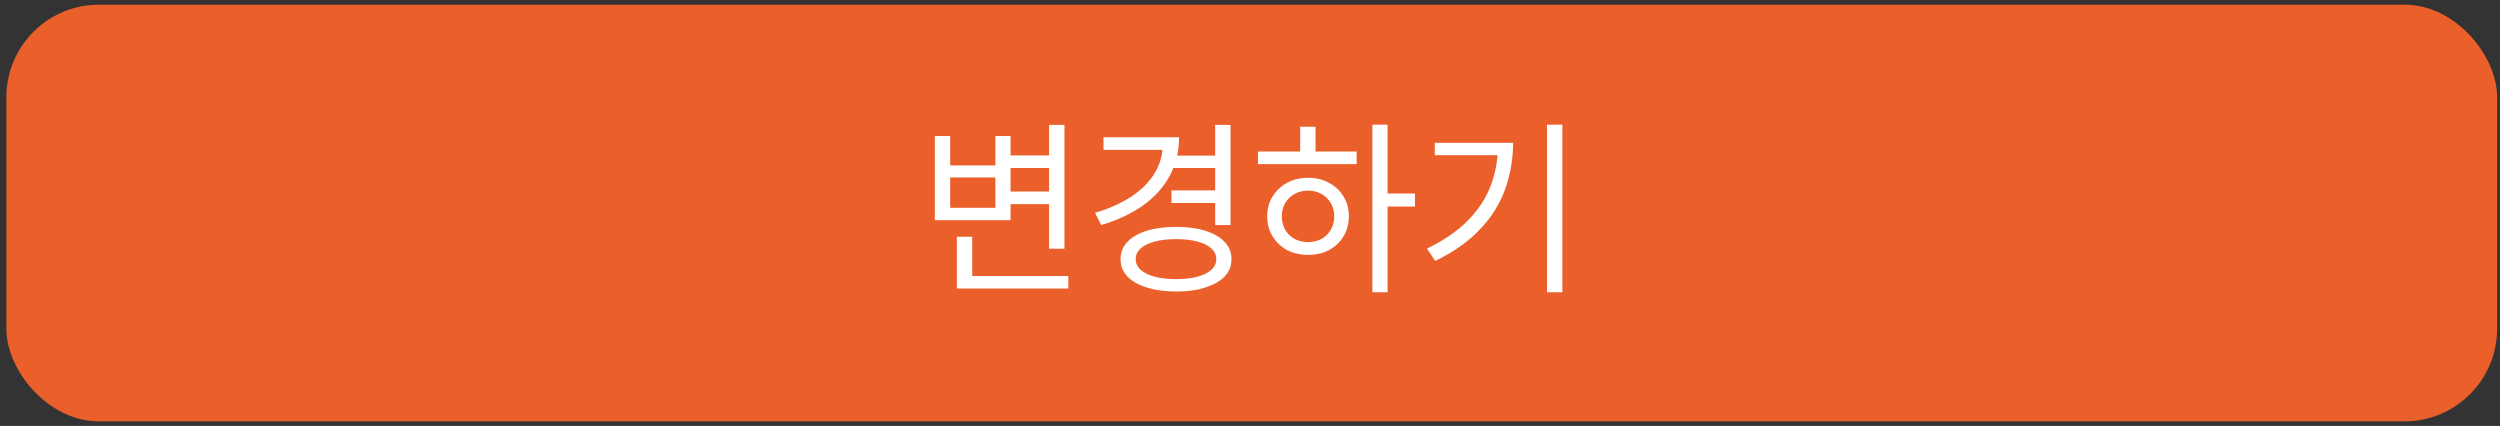 <svg width="270" height="46" viewBox="0 0 270 46" fill="none" xmlns="http://www.w3.org/2000/svg">
<rect x="0" y="0" width="270" height="46" fill="#333333" stroke="none"/>
<rect x="0.688" y="0.505" width="269" height="45" rx="10" fill="#EB5F2A"/>
<path d="M108.72 16.785H113.92V18.145H108.72V16.785ZM108.72 20.685H113.96V22.045H108.72V20.685ZM113.3 13.485H114.96V26.865H113.3V13.485ZM103.34 29.805H115.38V31.165H103.34V29.805ZM103.34 25.565H105V30.485H103.34V25.565ZM100.96 14.685H102.62V17.865H107.5V14.685H109.14V23.785H100.96V14.685ZM102.62 19.165V22.445H107.5V19.165H102.62ZM126.679 16.805H131.519V18.145H126.679V16.805ZM126.519 20.565H131.399V21.925H126.519V20.565ZM131.239 13.485H132.899V24.305H131.239V13.485ZM125.579 14.825H127.339C127.339 16.372 126.999 17.765 126.319 19.005C125.652 20.245 124.686 21.311 123.419 22.205C122.166 23.085 120.672 23.785 118.939 24.305L118.259 22.985C119.792 22.532 121.106 21.945 122.199 21.225C123.292 20.491 124.126 19.651 124.699 18.705C125.286 17.745 125.579 16.692 125.579 15.545V14.825ZM119.179 14.825H126.699V16.185H119.179V14.825ZM127.019 24.505C128.246 24.505 129.299 24.645 130.179 24.925C131.072 25.205 131.766 25.605 132.259 26.125C132.752 26.645 132.999 27.265 132.999 27.985C132.999 28.718 132.752 29.345 132.259 29.865C131.766 30.372 131.072 30.765 130.179 31.045C129.299 31.338 128.246 31.485 127.019 31.485C125.806 31.485 124.746 31.338 123.839 31.045C122.946 30.765 122.252 30.372 121.759 29.865C121.266 29.345 121.019 28.718 121.019 27.985C121.019 27.265 121.266 26.645 121.759 26.125C122.252 25.605 122.946 25.205 123.839 24.925C124.746 24.645 125.806 24.505 127.019 24.505ZM127.019 25.825C126.139 25.825 125.372 25.912 124.719 26.085C124.066 26.258 123.559 26.505 123.199 26.825C122.839 27.145 122.659 27.532 122.659 27.985C122.659 28.438 122.839 28.825 123.199 29.145C123.559 29.465 124.066 29.712 124.719 29.885C125.372 30.058 126.139 30.145 127.019 30.145C127.912 30.145 128.679 30.058 129.319 29.885C129.959 29.712 130.459 29.465 130.819 29.145C131.179 28.825 131.359 28.438 131.359 27.985C131.359 27.532 131.179 27.145 130.819 26.825C130.459 26.505 129.959 26.258 129.319 26.085C128.679 25.912 127.912 25.825 127.019 25.825ZM148.218 13.465H149.858V31.565H148.218V13.465ZM149.478 20.905H152.818V22.305H149.478V20.905ZM135.858 16.365H146.518V17.725H135.858V16.365ZM141.278 19.205C142.131 19.205 142.884 19.385 143.538 19.745C144.204 20.105 144.724 20.598 145.098 21.225C145.484 21.838 145.678 22.552 145.678 23.365C145.678 24.178 145.484 24.898 145.098 25.525C144.724 26.151 144.204 26.645 143.538 27.005C142.884 27.352 142.131 27.525 141.278 27.525C140.424 27.525 139.664 27.352 138.998 27.005C138.344 26.645 137.824 26.151 137.438 25.525C137.051 24.898 136.858 24.178 136.858 23.365C136.858 22.552 137.051 21.838 137.438 21.225C137.824 20.598 138.344 20.105 138.998 19.745C139.664 19.385 140.424 19.205 141.278 19.205ZM141.278 20.585C140.731 20.585 140.244 20.705 139.818 20.945C139.391 21.185 139.051 21.512 138.798 21.925C138.558 22.338 138.438 22.818 138.438 23.365C138.438 23.912 138.558 24.398 138.798 24.825C139.051 25.238 139.391 25.565 139.818 25.805C140.244 26.032 140.731 26.145 141.278 26.145C141.811 26.145 142.291 26.032 142.718 25.805C143.144 25.565 143.478 25.238 143.718 24.825C143.971 24.398 144.098 23.912 144.098 23.365C144.098 22.818 143.971 22.338 143.718 21.925C143.478 21.512 143.144 21.185 142.718 20.945C142.291 20.705 141.811 20.585 141.278 20.585ZM140.418 13.685H142.078V16.965H140.418V13.685ZM167.076 13.465H168.736V31.565H167.076V13.465ZM161.776 15.425H163.416C163.416 16.732 163.256 17.991 162.936 19.205C162.629 20.418 162.143 21.572 161.476 22.665C160.809 23.745 159.943 24.752 158.876 25.685C157.809 26.618 156.516 27.451 154.996 28.185L154.116 26.845C155.863 26.005 157.303 25.025 158.436 23.905C159.569 22.785 160.409 21.538 160.956 20.165C161.503 18.778 161.776 17.285 161.776 15.685V15.425ZM154.956 15.425H162.476V16.765H154.956V15.425Z" fill="white"/>
</svg>

